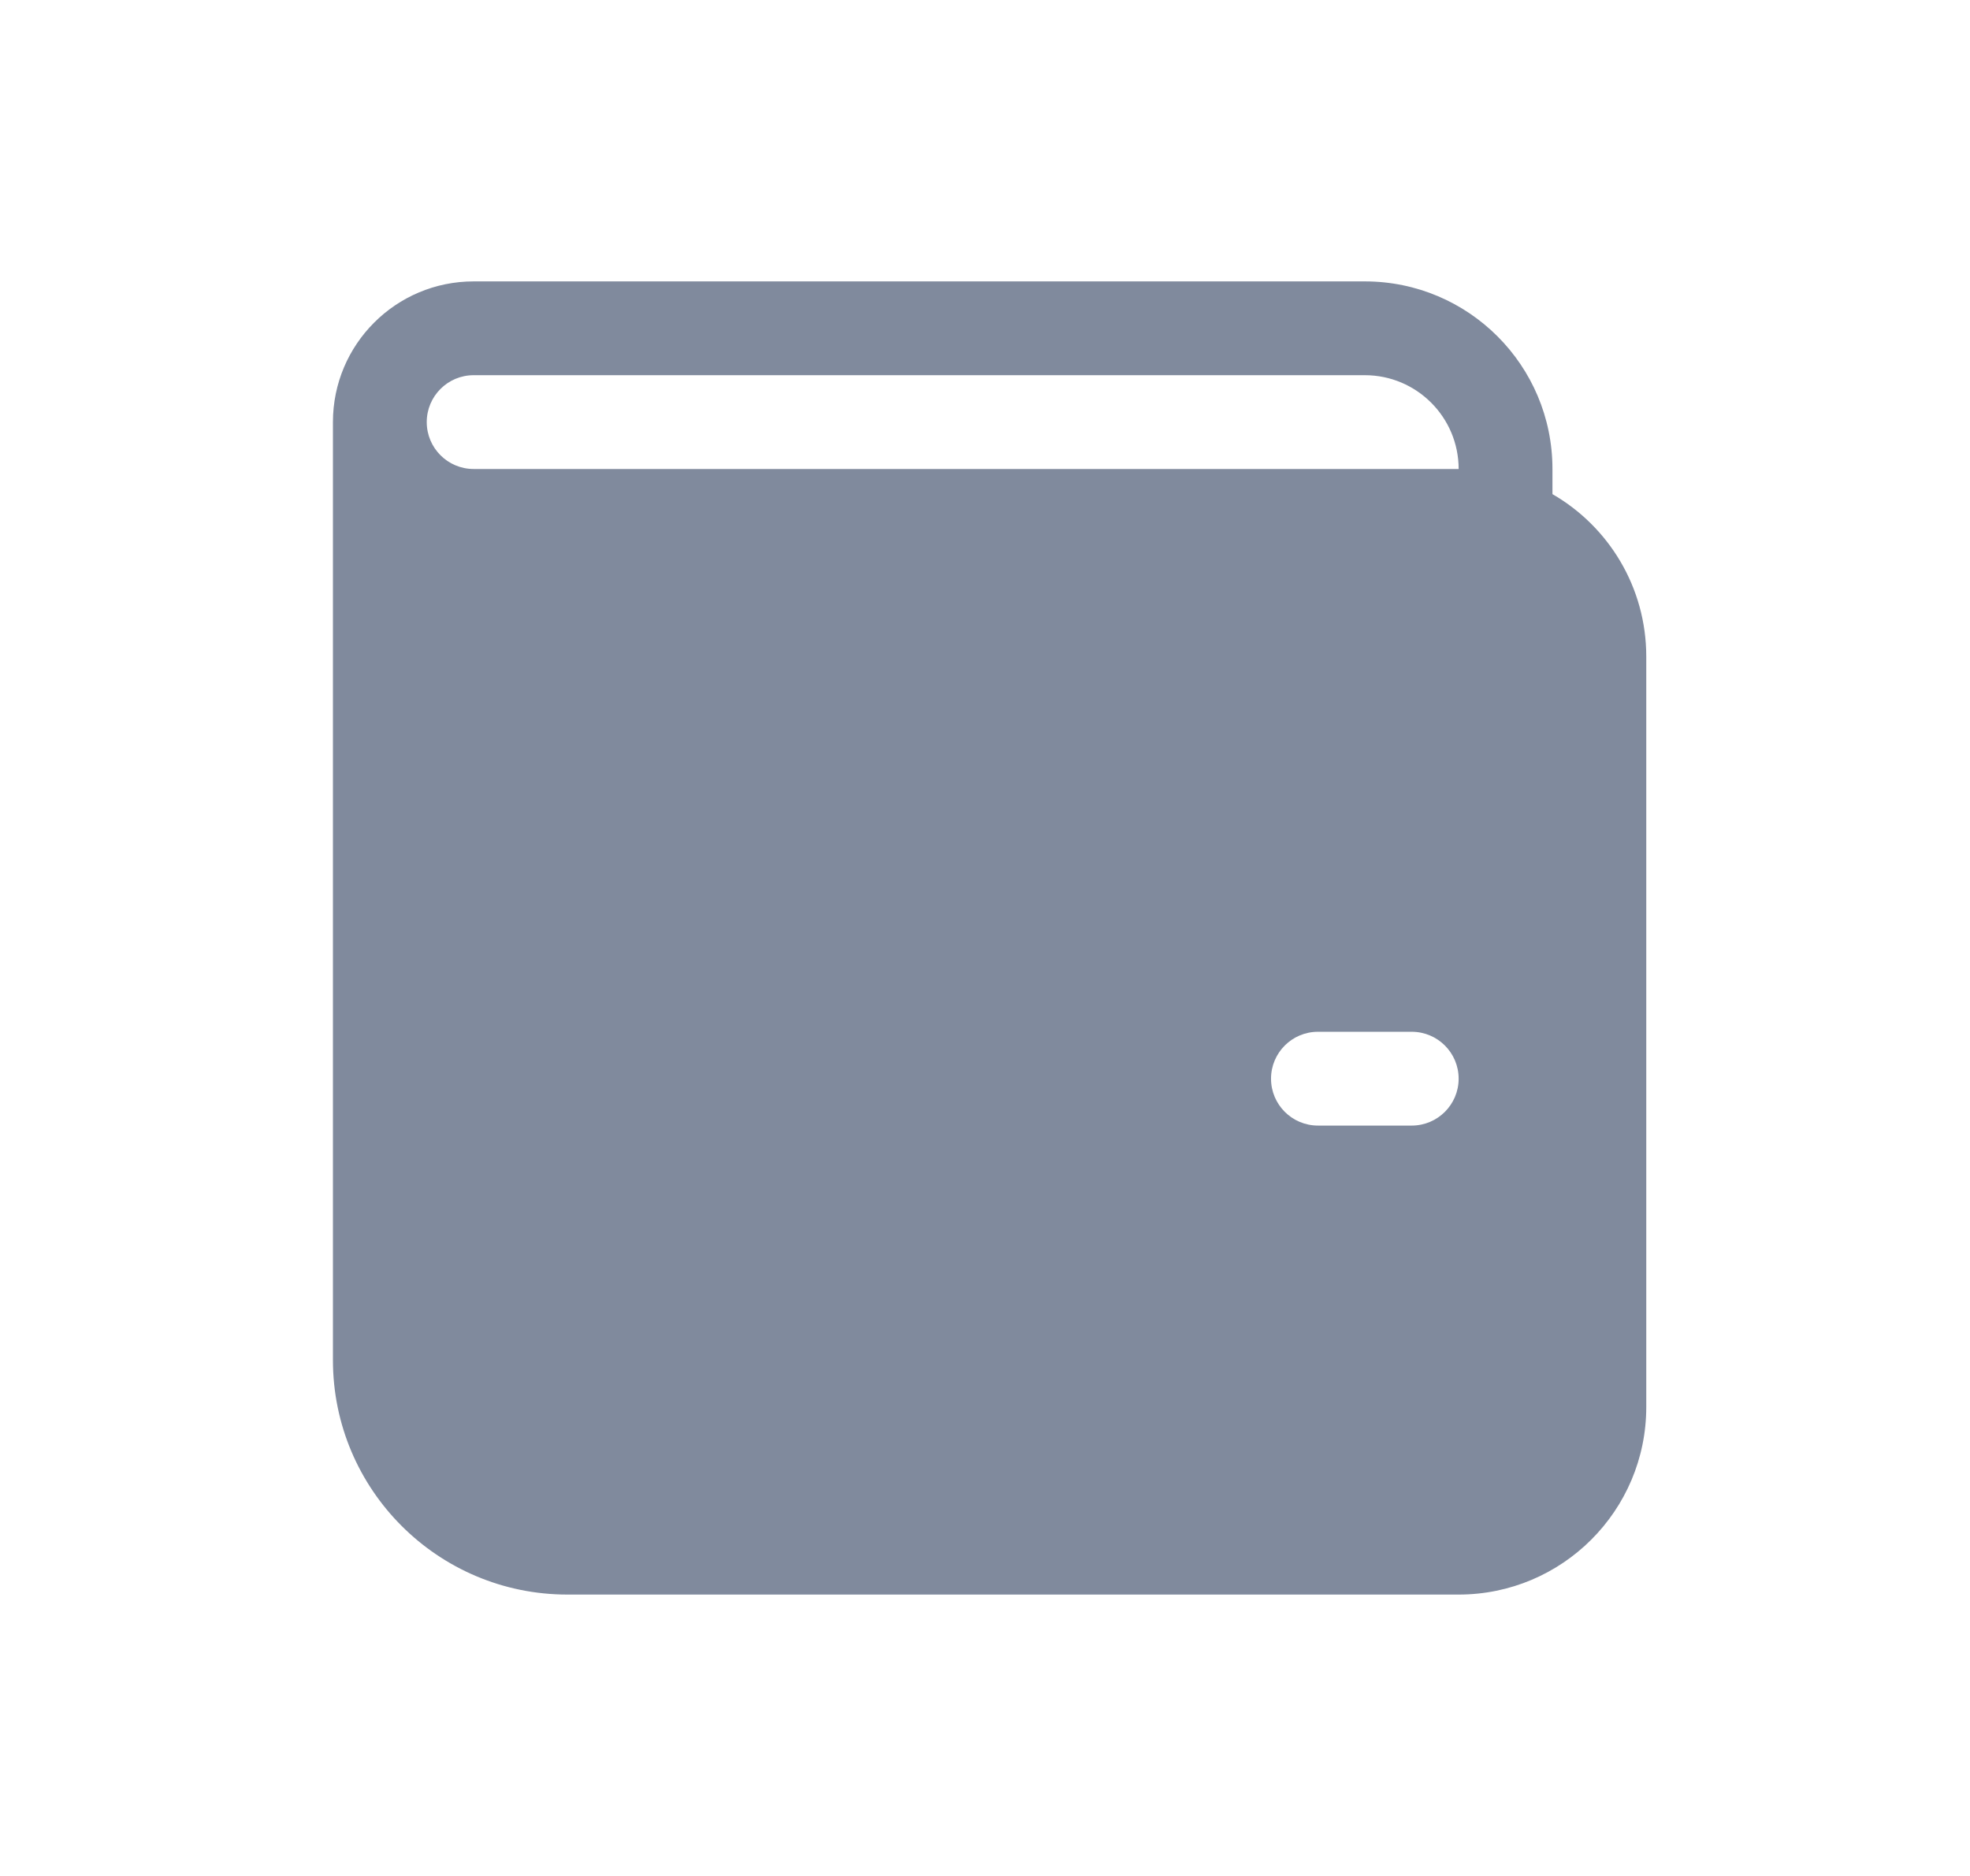 <svg xmlns="http://www.w3.org/2000/svg" width="21" height="20" viewBox="0 0 21 20" fill="none">
    <path d="M5.049 3C4.22 3 3.549 3.672 3.549 4.5V14.5C3.549 15.881 4.668 17 6.049 17H15.549C16.653 17 17.549 16.105 17.549 15V7C17.549 6.26 17.147 5.613 16.549 5.268V5C16.549 3.895 15.653 3 14.549 3H5.049ZM15.549 5H5.049C4.773 5 4.549 4.776 4.549 4.5C4.549 4.224 4.773 4 5.049 4H14.549C15.101 4 15.549 4.448 15.549 5ZM14.049 11H15.049C15.325 11 15.549 11.224 15.549 11.5C15.549 11.776 15.325 12 15.049 12H14.049C13.773 12 13.549 11.776 13.549 11.5C13.549 11.224 13.773 11 14.049 11Z" fill="#808A9D"/>
</svg>
